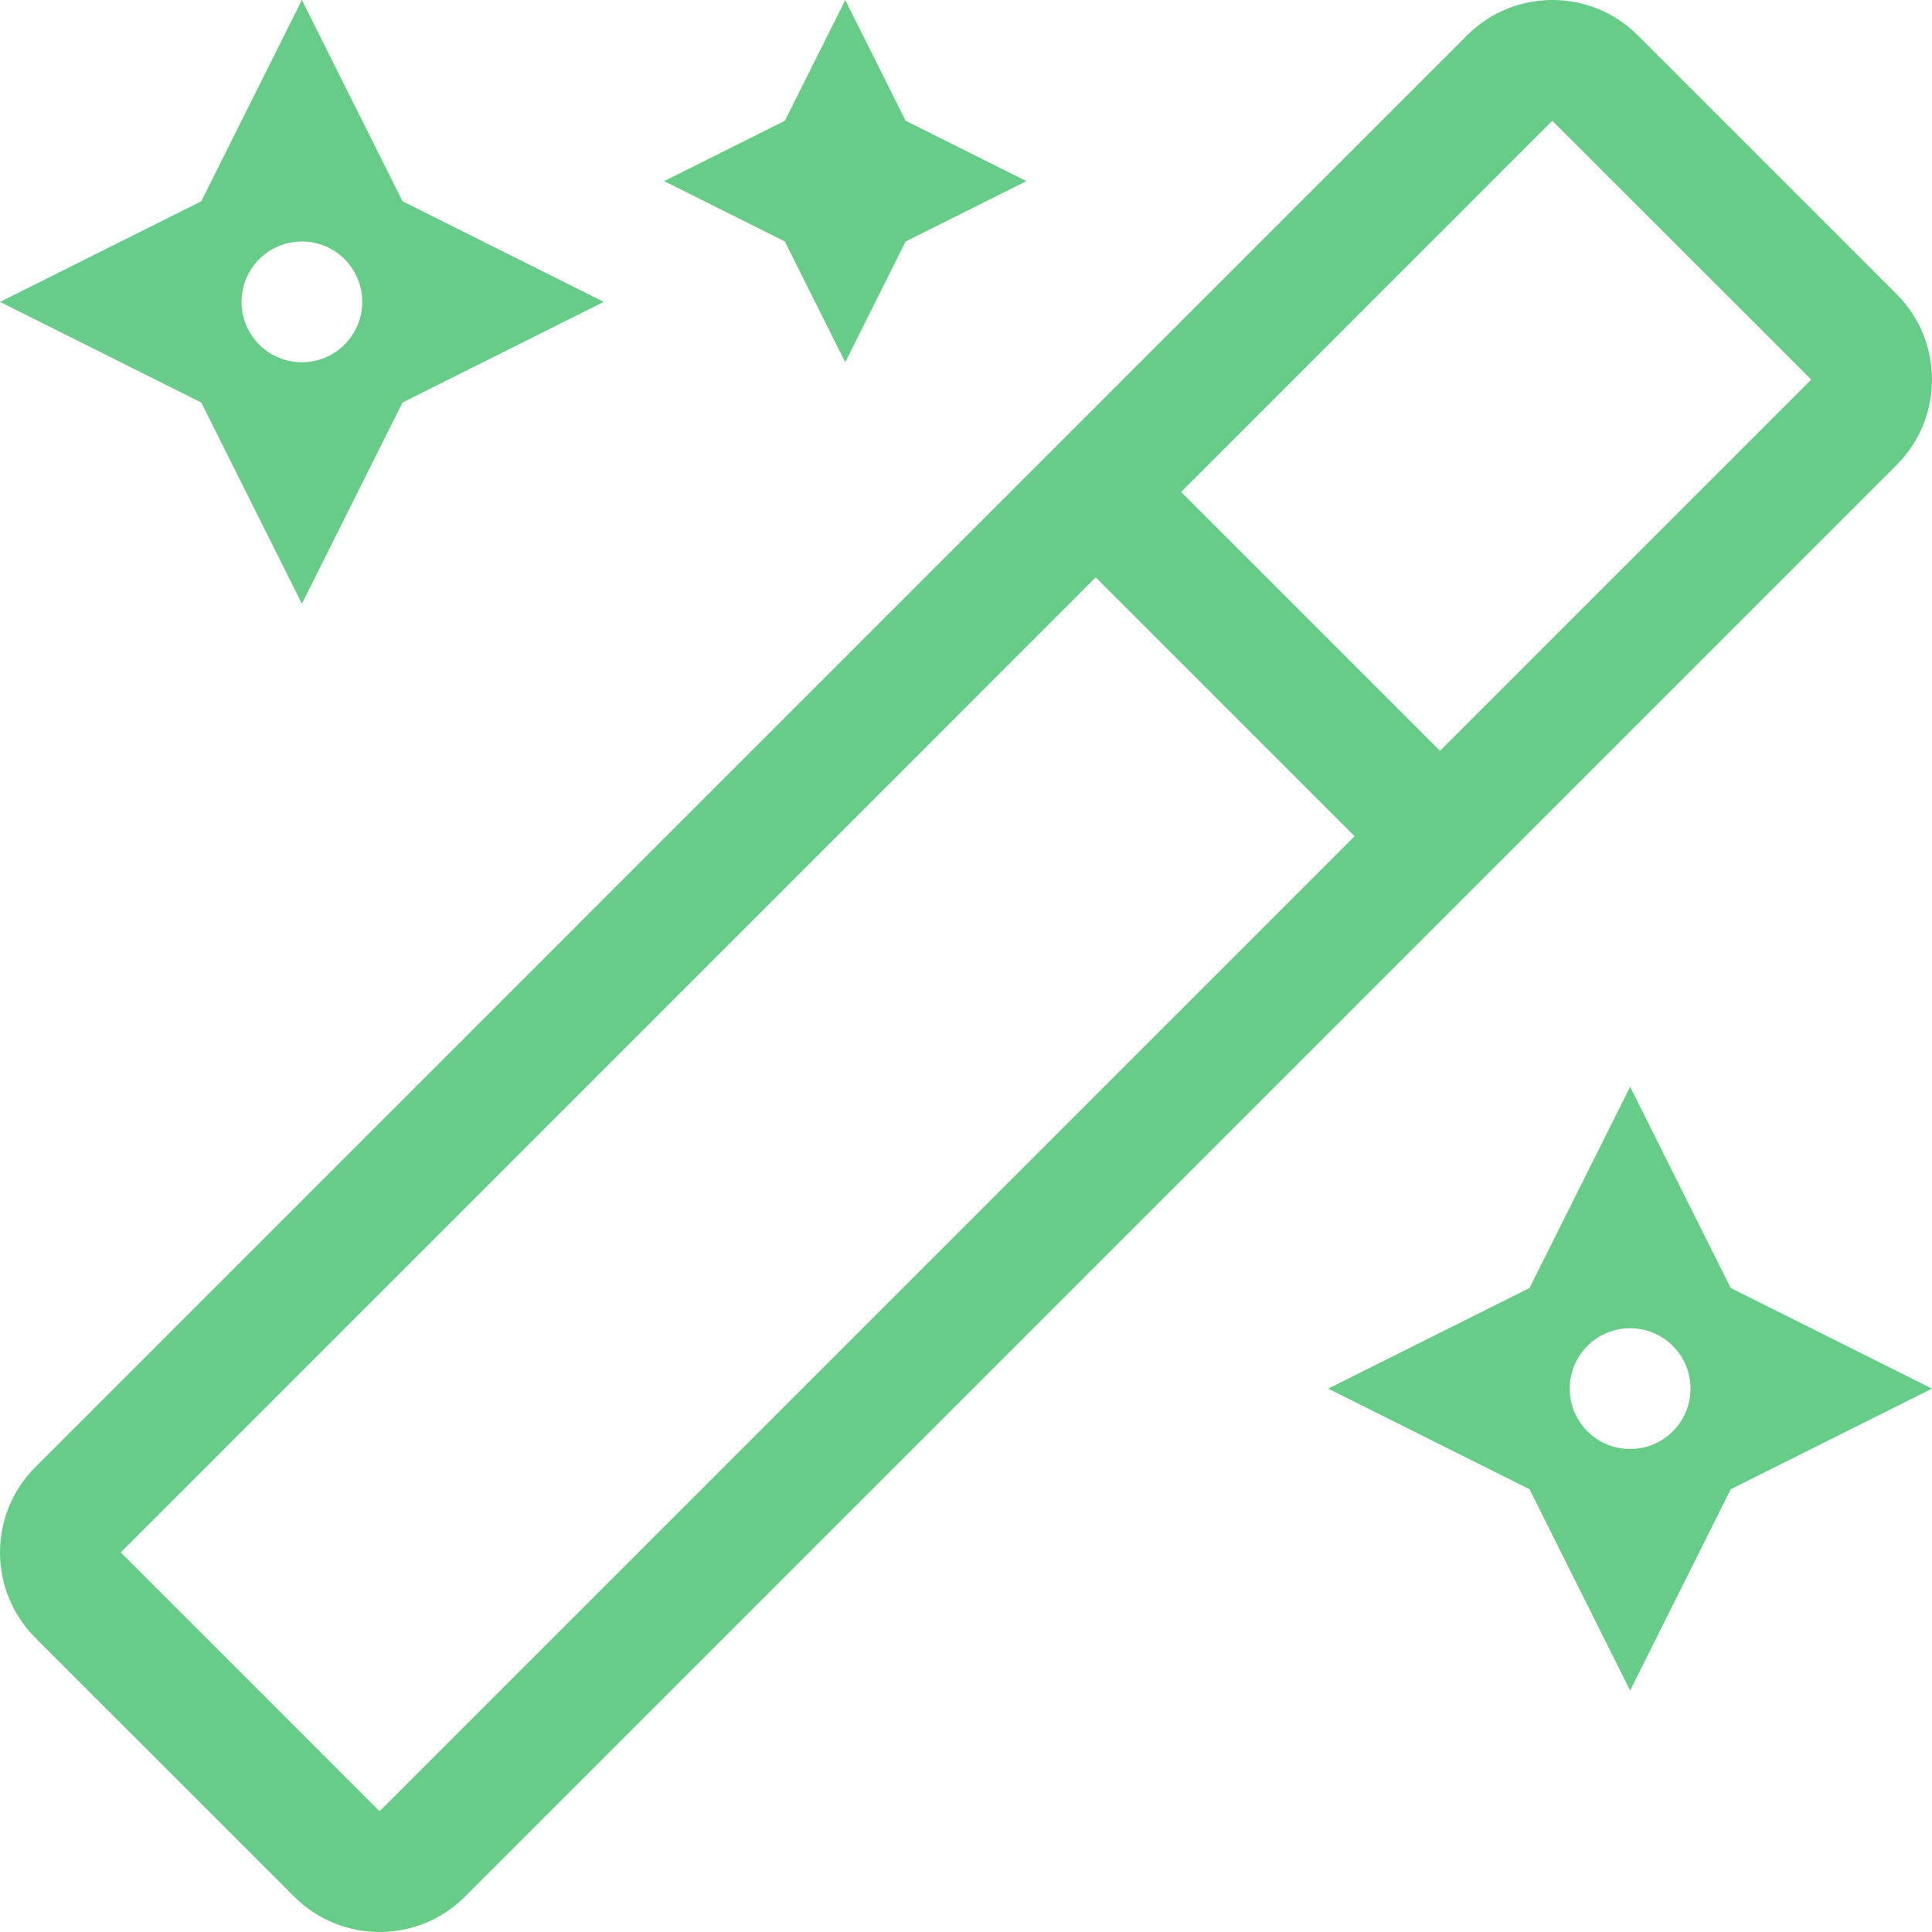 <?xml version="1.0" encoding="UTF-8"?>
<svg width="60px" height="60px" viewBox="0 0 60 60" version="1.1" xmlns="http://www.w3.org/2000/svg" xmlns:xlink="http://www.w3.org/1999/xlink">
    <!-- Generator: Sketch 55.1 (78136) - https://sketchapp.com -->
    <title>magic</title>
    <desc>Created with Sketch.</desc>
    <g id="Page-1" stroke="none" stroke-width="1" fill="none" fill-rule="evenodd">
        <g id="Desktop-HD" transform="translate(-599, -734)" fill="#66CC88" fill-rule="nonzero">
            <path d="M625.25,745.25 L627.125,741.5 L630.875,739.625 L627.125,737.75 L625.25,734 L623.375,737.75 L619.625,739.625 L623.375,741.5 L625.25,745.25 Z M608.375,752.75 L611.5,746.5 L617.75,743.375 L611.5,740.25 L608.375,734 L605.251,740.25 L599.001,743.375 L605.251,746.5 L608.375,752.75 Z M608.375,741.5 C609.411,741.5 610.25,742.339 610.25,743.375 C610.25,744.411 609.411,745.25 608.375,745.25 C607.34,745.25 606.501,744.411 606.501,743.375 C606.501,742.339 607.34,741.5 608.375,741.5 Z M649.625,767.75 L646.501,774 L640.25,777.125 L646.501,780.25 L649.625,786.5 L652.749,780.25 L659,777.125 L652.749,774 L649.625,767.75 Z M649.625,779 C648.589,779 647.75,778.161 647.75,777.125 C647.75,776.089 648.589,775.25 649.625,775.25 C650.661,775.25 651.5,776.089 651.5,777.125 C651.5,778.161 650.661,779 649.625,779 Z M657.902,743.136 L649.864,735.098 C649.132,734.366 648.172,734 647.212,734 C646.252,734 645.293,734.366 644.56,735.098 L600.099,779.561 C598.634,781.026 598.634,783.4 600.099,784.864 L608.136,792.902 C608.869,793.634 609.829,794 610.788,794 C611.748,794 612.708,793.634 613.44,792.902 L657.902,748.44 C659.366,746.975 659.366,744.601 657.902,743.136 Z M610.788,790.25 L602.751,782.212 L633.029,751.931 L641.068,759.97 L610.788,790.25 Z M643.72,757.318 L635.681,749.279 L647.209,737.75 L655.25,745.788 L643.72,757.318 Z" id="magic"></path>
        </g>
    </g>
</svg>